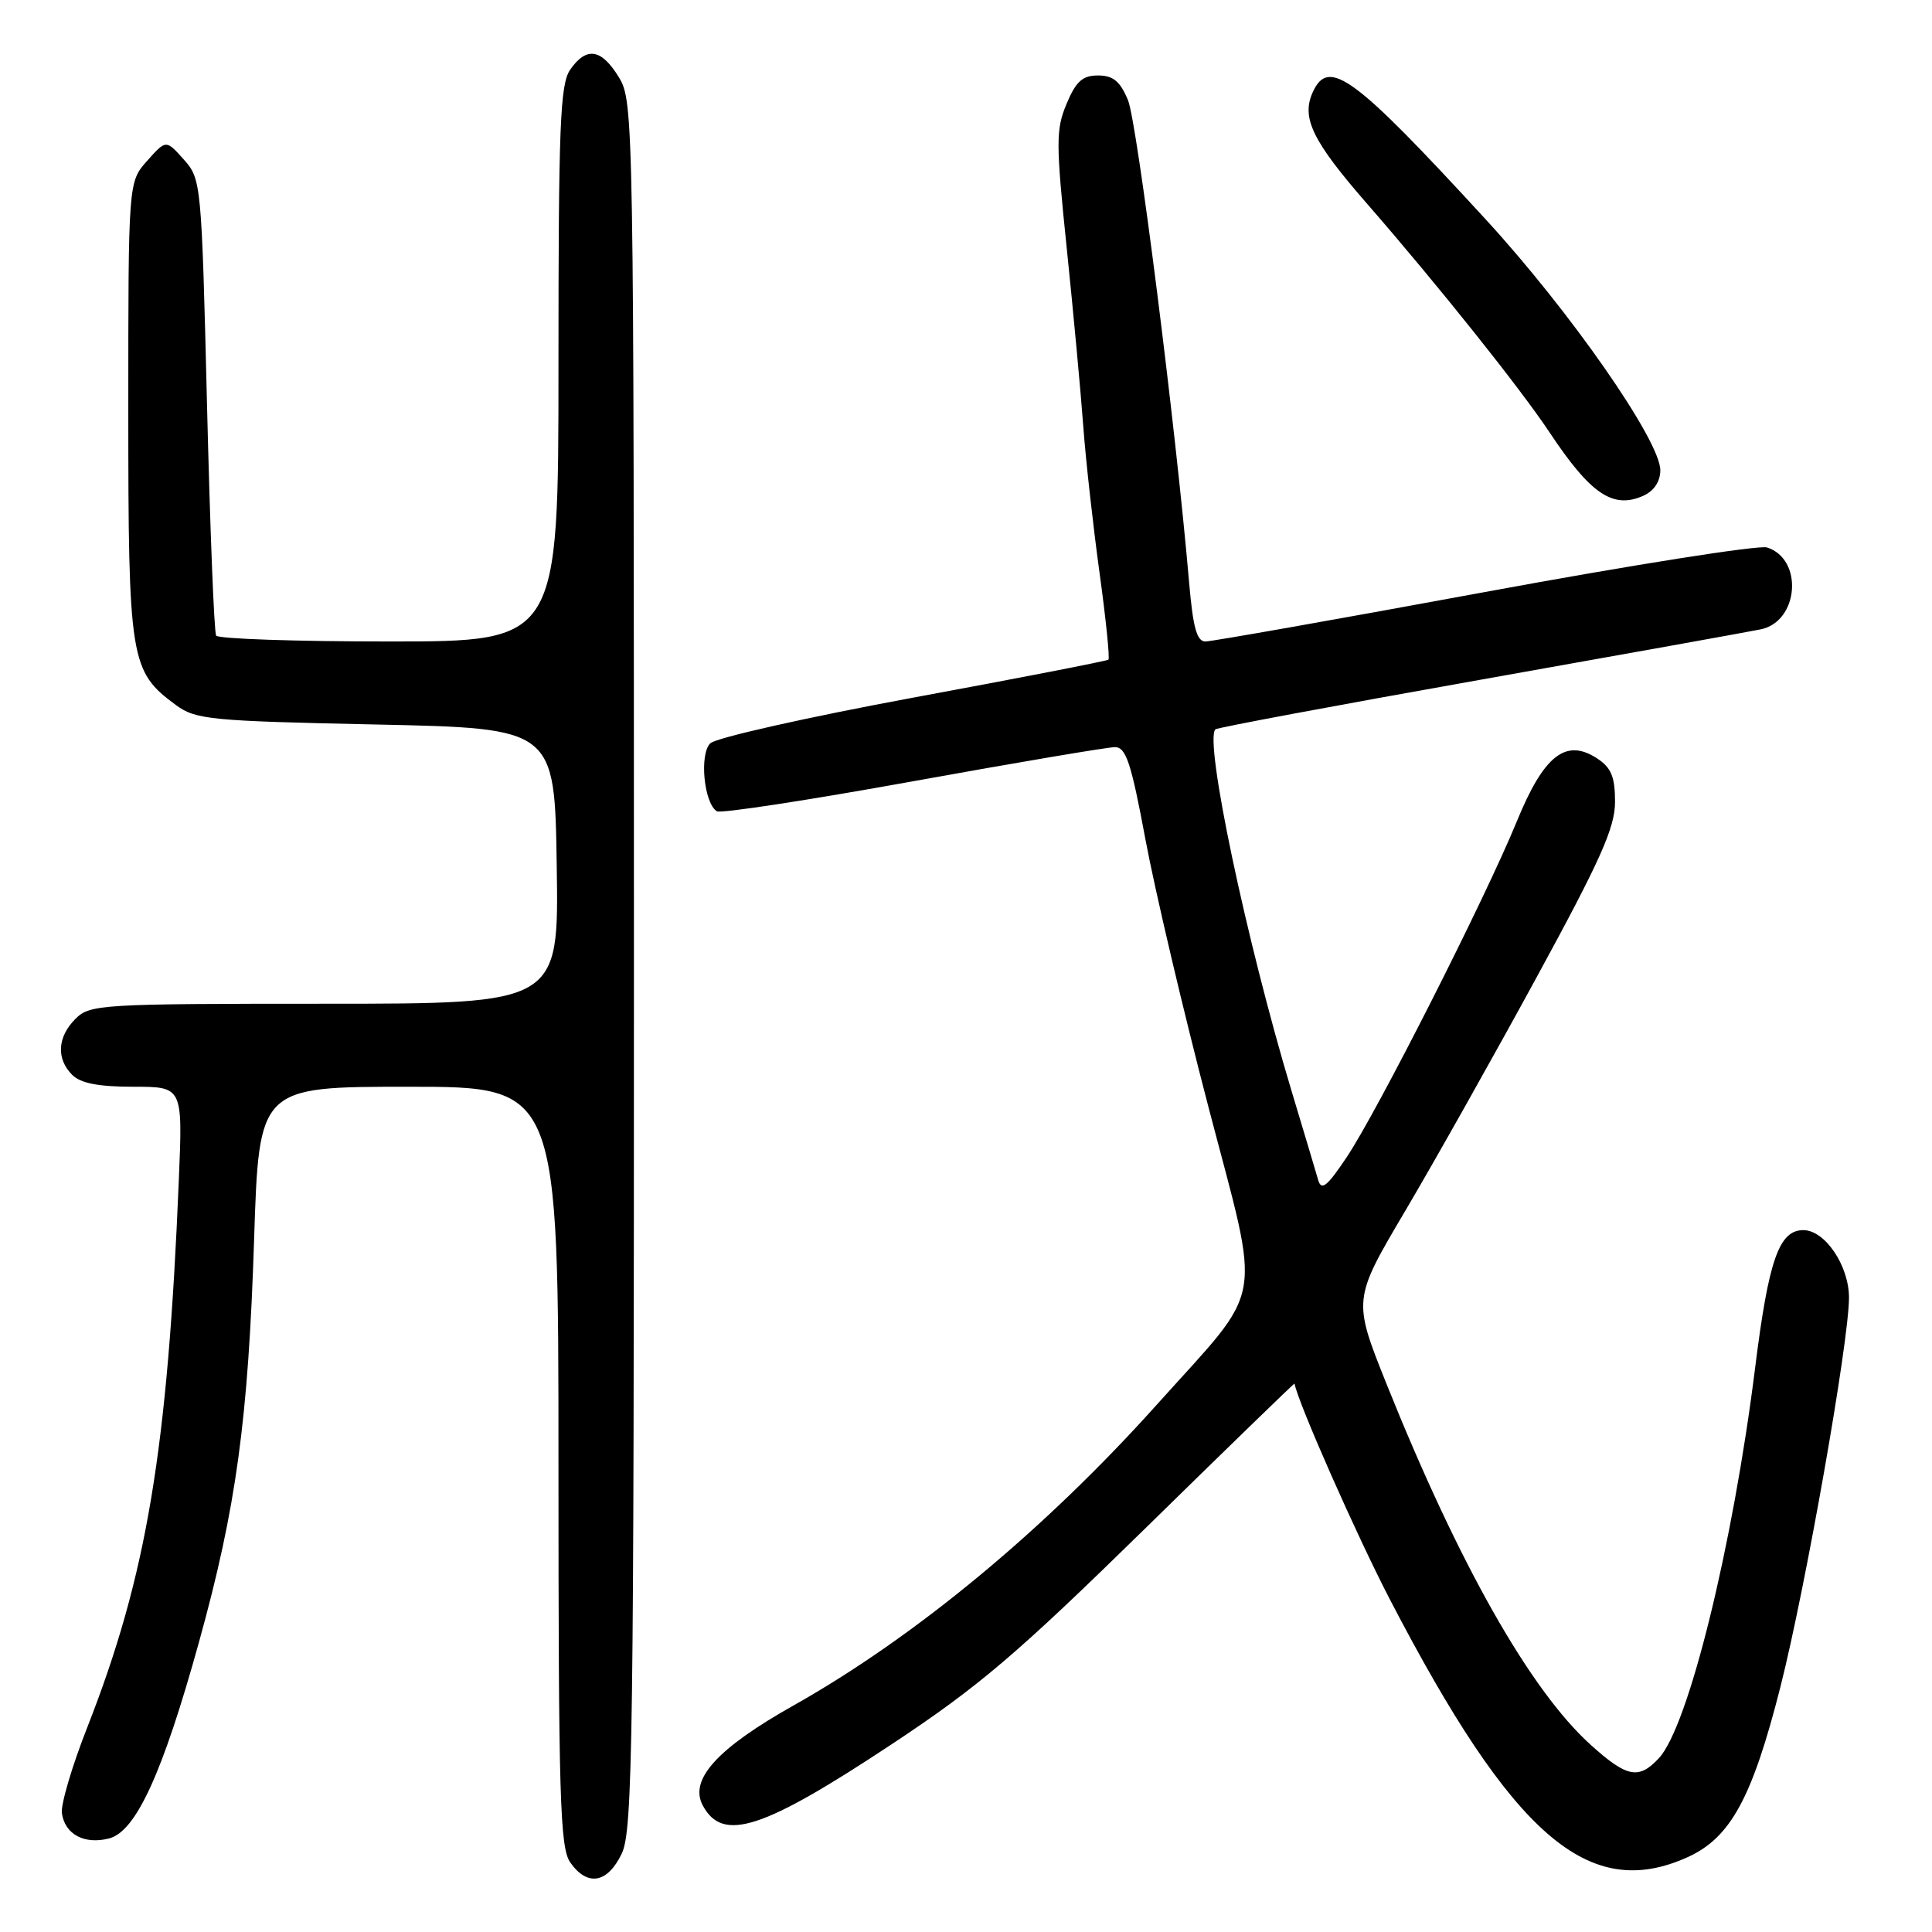<?xml version="1.0" encoding="UTF-8" standalone="no"?>
<!DOCTYPE svg PUBLIC "-//W3C//DTD SVG 1.1//EN" "http://www.w3.org/Graphics/SVG/1.1/DTD/svg11.dtd" >
<svg xmlns="http://www.w3.org/2000/svg" xmlns:xlink="http://www.w3.org/1999/xlink" version="1.1" viewBox="0 0 256 256">
 <g >
 <path fill="currentColor"
d=" M 82.39 245.60 C 83.84 242.53 84.00 231.01 84.00 127.85 C 83.99 15.62 83.96 13.44 82.01 10.25 C 79.69 6.45 77.72 6.13 75.56 9.22 C 74.22 11.14 74.00 16.55 74.00 48.22 C 74.00 85.00 74.00 85.00 51.56 85.00 C 39.22 85.00 28.90 84.65 28.64 84.22 C 28.37 83.79 27.83 70.01 27.43 53.60 C 26.71 24.19 26.66 23.72 24.35 21.13 C 22.00 18.50 22.00 18.50 19.50 21.31 C 17.00 24.11 17.00 24.11 17.00 54.31 C 17.00 87.52 17.24 88.96 23.32 93.43 C 25.93 95.35 27.88 95.54 49.82 96.00 C 73.50 96.50 73.50 96.50 73.77 114.75 C 74.05 133.00 74.05 133.00 43.02 133.00 C 13.33 133.00 11.91 133.09 10.00 135.00 C 7.60 137.40 7.43 140.29 9.57 142.43 C 10.68 143.54 13.07 144.00 17.67 144.00 C 24.21 144.00 24.21 144.00 23.70 156.25 C 22.22 192.20 19.45 208.76 11.57 228.87 C 9.54 234.02 8.03 239.15 8.20 240.27 C 8.61 243.06 11.16 244.43 14.43 243.61 C 18.01 242.71 21.55 234.99 26.39 217.50 C 31.30 199.78 32.90 188.05 33.67 164.25 C 34.32 144.00 34.32 144.00 54.16 144.00 C 74.00 144.00 74.00 144.00 74.00 194.28 C 74.00 238.16 74.20 244.84 75.56 246.78 C 77.83 250.02 80.50 249.56 82.39 245.60 Z  M 223.65 246.07 C 229.31 243.50 232.19 238.21 235.92 223.50 C 239.27 210.28 245.00 177.74 245.00 171.95 C 245.00 167.70 241.82 163.00 238.95 163.00 C 235.73 163.00 234.35 166.95 232.57 181.19 C 229.61 204.87 223.72 228.78 219.81 232.97 C 217.15 235.83 215.59 235.53 210.83 231.25 C 202.78 224.01 193.30 207.26 183.71 183.35 C 179.25 172.20 179.25 172.20 186.26 160.35 C 190.11 153.83 197.93 139.93 203.63 129.46 C 212.11 113.90 214.00 109.66 214.00 106.24 C 214.00 102.93 213.50 101.72 211.62 100.49 C 207.48 97.78 204.56 100.08 200.96 108.90 C 196.82 119.01 182.51 147.26 178.44 153.34 C 175.83 157.24 175.09 157.83 174.66 156.34 C 174.37 155.33 172.78 150.00 171.12 144.50 C 165.11 124.50 159.54 98.06 161.05 96.64 C 161.30 96.41 177.03 93.47 196.00 90.10 C 214.97 86.73 231.76 83.71 233.31 83.39 C 238.36 82.35 238.99 74.09 234.14 72.54 C 233.05 72.20 216.20 74.86 196.69 78.46 C 177.18 82.06 160.54 85.00 159.72 85.00 C 158.59 85.00 158.08 83.15 157.57 77.25 C 155.79 56.52 150.67 16.15 149.46 13.26 C 148.42 10.76 147.49 10.00 145.50 10.00 C 143.44 10.00 142.57 10.78 141.33 13.75 C 139.90 17.16 139.90 18.89 141.36 33.00 C 142.24 41.53 143.22 52.10 143.54 56.50 C 143.86 60.90 144.83 69.58 145.68 75.80 C 146.54 82.01 147.07 87.23 146.87 87.41 C 146.67 87.58 135.03 89.85 121.00 92.44 C 106.97 95.04 94.88 97.76 94.12 98.49 C 92.65 99.92 93.27 106.43 94.99 107.50 C 95.50 107.81 107.17 106.02 120.94 103.53 C 134.71 101.04 146.76 99.00 147.74 99.00 C 149.20 99.00 149.89 101.08 151.78 111.25 C 153.04 117.99 156.80 133.98 160.15 146.78 C 167.15 173.56 167.78 169.97 153.26 186.15 C 138.40 202.72 121.26 216.91 105.17 225.97 C 95.04 231.67 91.29 235.80 93.12 239.23 C 95.77 244.17 101.04 242.46 118.26 231.05 C 129.72 223.46 134.75 219.17 151.63 202.64 C 162.56 191.93 171.51 183.24 171.53 183.33 C 172.00 185.89 179.74 203.40 184.15 211.90 C 200.49 243.36 210.52 252.03 223.65 246.07 Z  M 220.00 62.31 C 220.00 58.40 208.06 41.25 196.80 29.00 C 179.37 10.03 176.05 7.59 173.95 12.21 C 172.40 15.61 173.89 18.68 181.19 27.05 C 190.55 37.80 201.41 51.41 205.33 57.30 C 210.76 65.48 213.73 67.49 217.75 65.69 C 219.17 65.05 220.00 63.80 220.00 62.31 Z "/>
</g>
</svg>